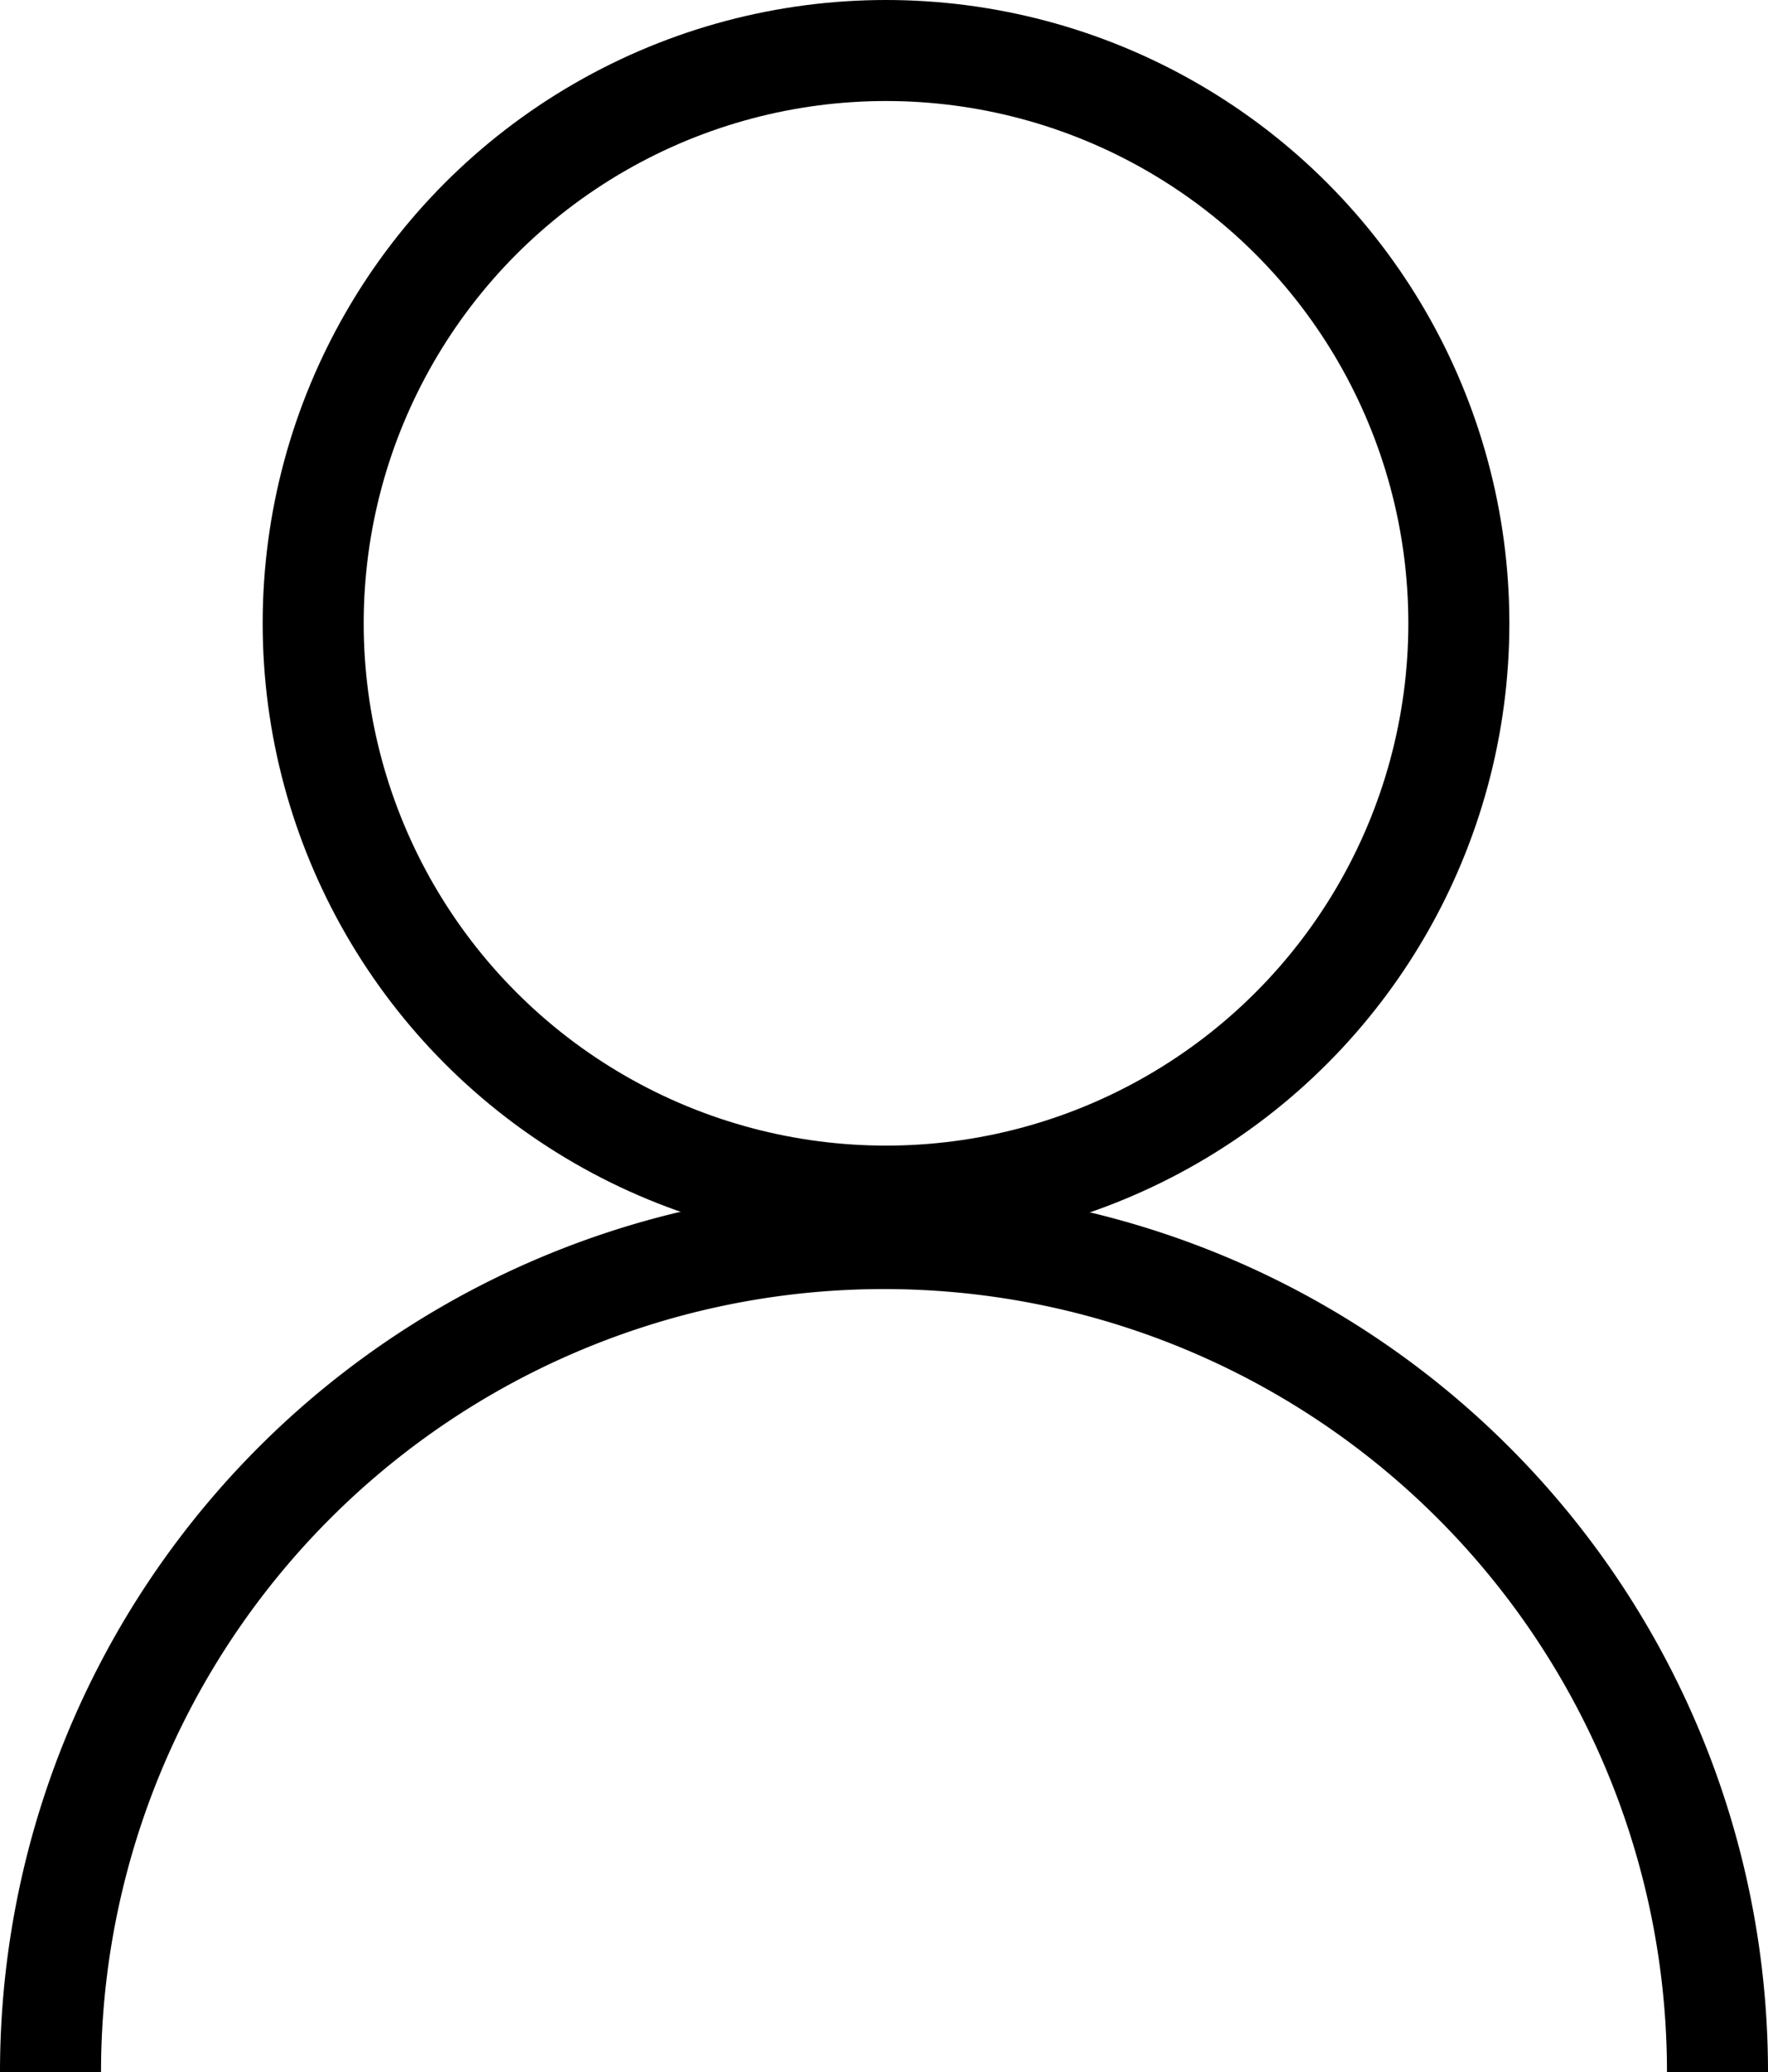 <svg xmlns="http://www.w3.org/2000/svg" viewBox="0 0 17.5 20.51"><defs><style>.cls-1{fill:none;stroke:#000;stroke-miterlimit:10;}</style></defs><title>user</title><g id="Layer_2" data-name="Layer 2"><g id="Layer_2-2" data-name="Layer 2"><circle class="cls-1" cx="8.77" cy="6.17" r="5.67"/><path class="cls-1" d="M.5,20.51a8.25,8.25,0,0,1,16.5,0"/></g></g></svg>